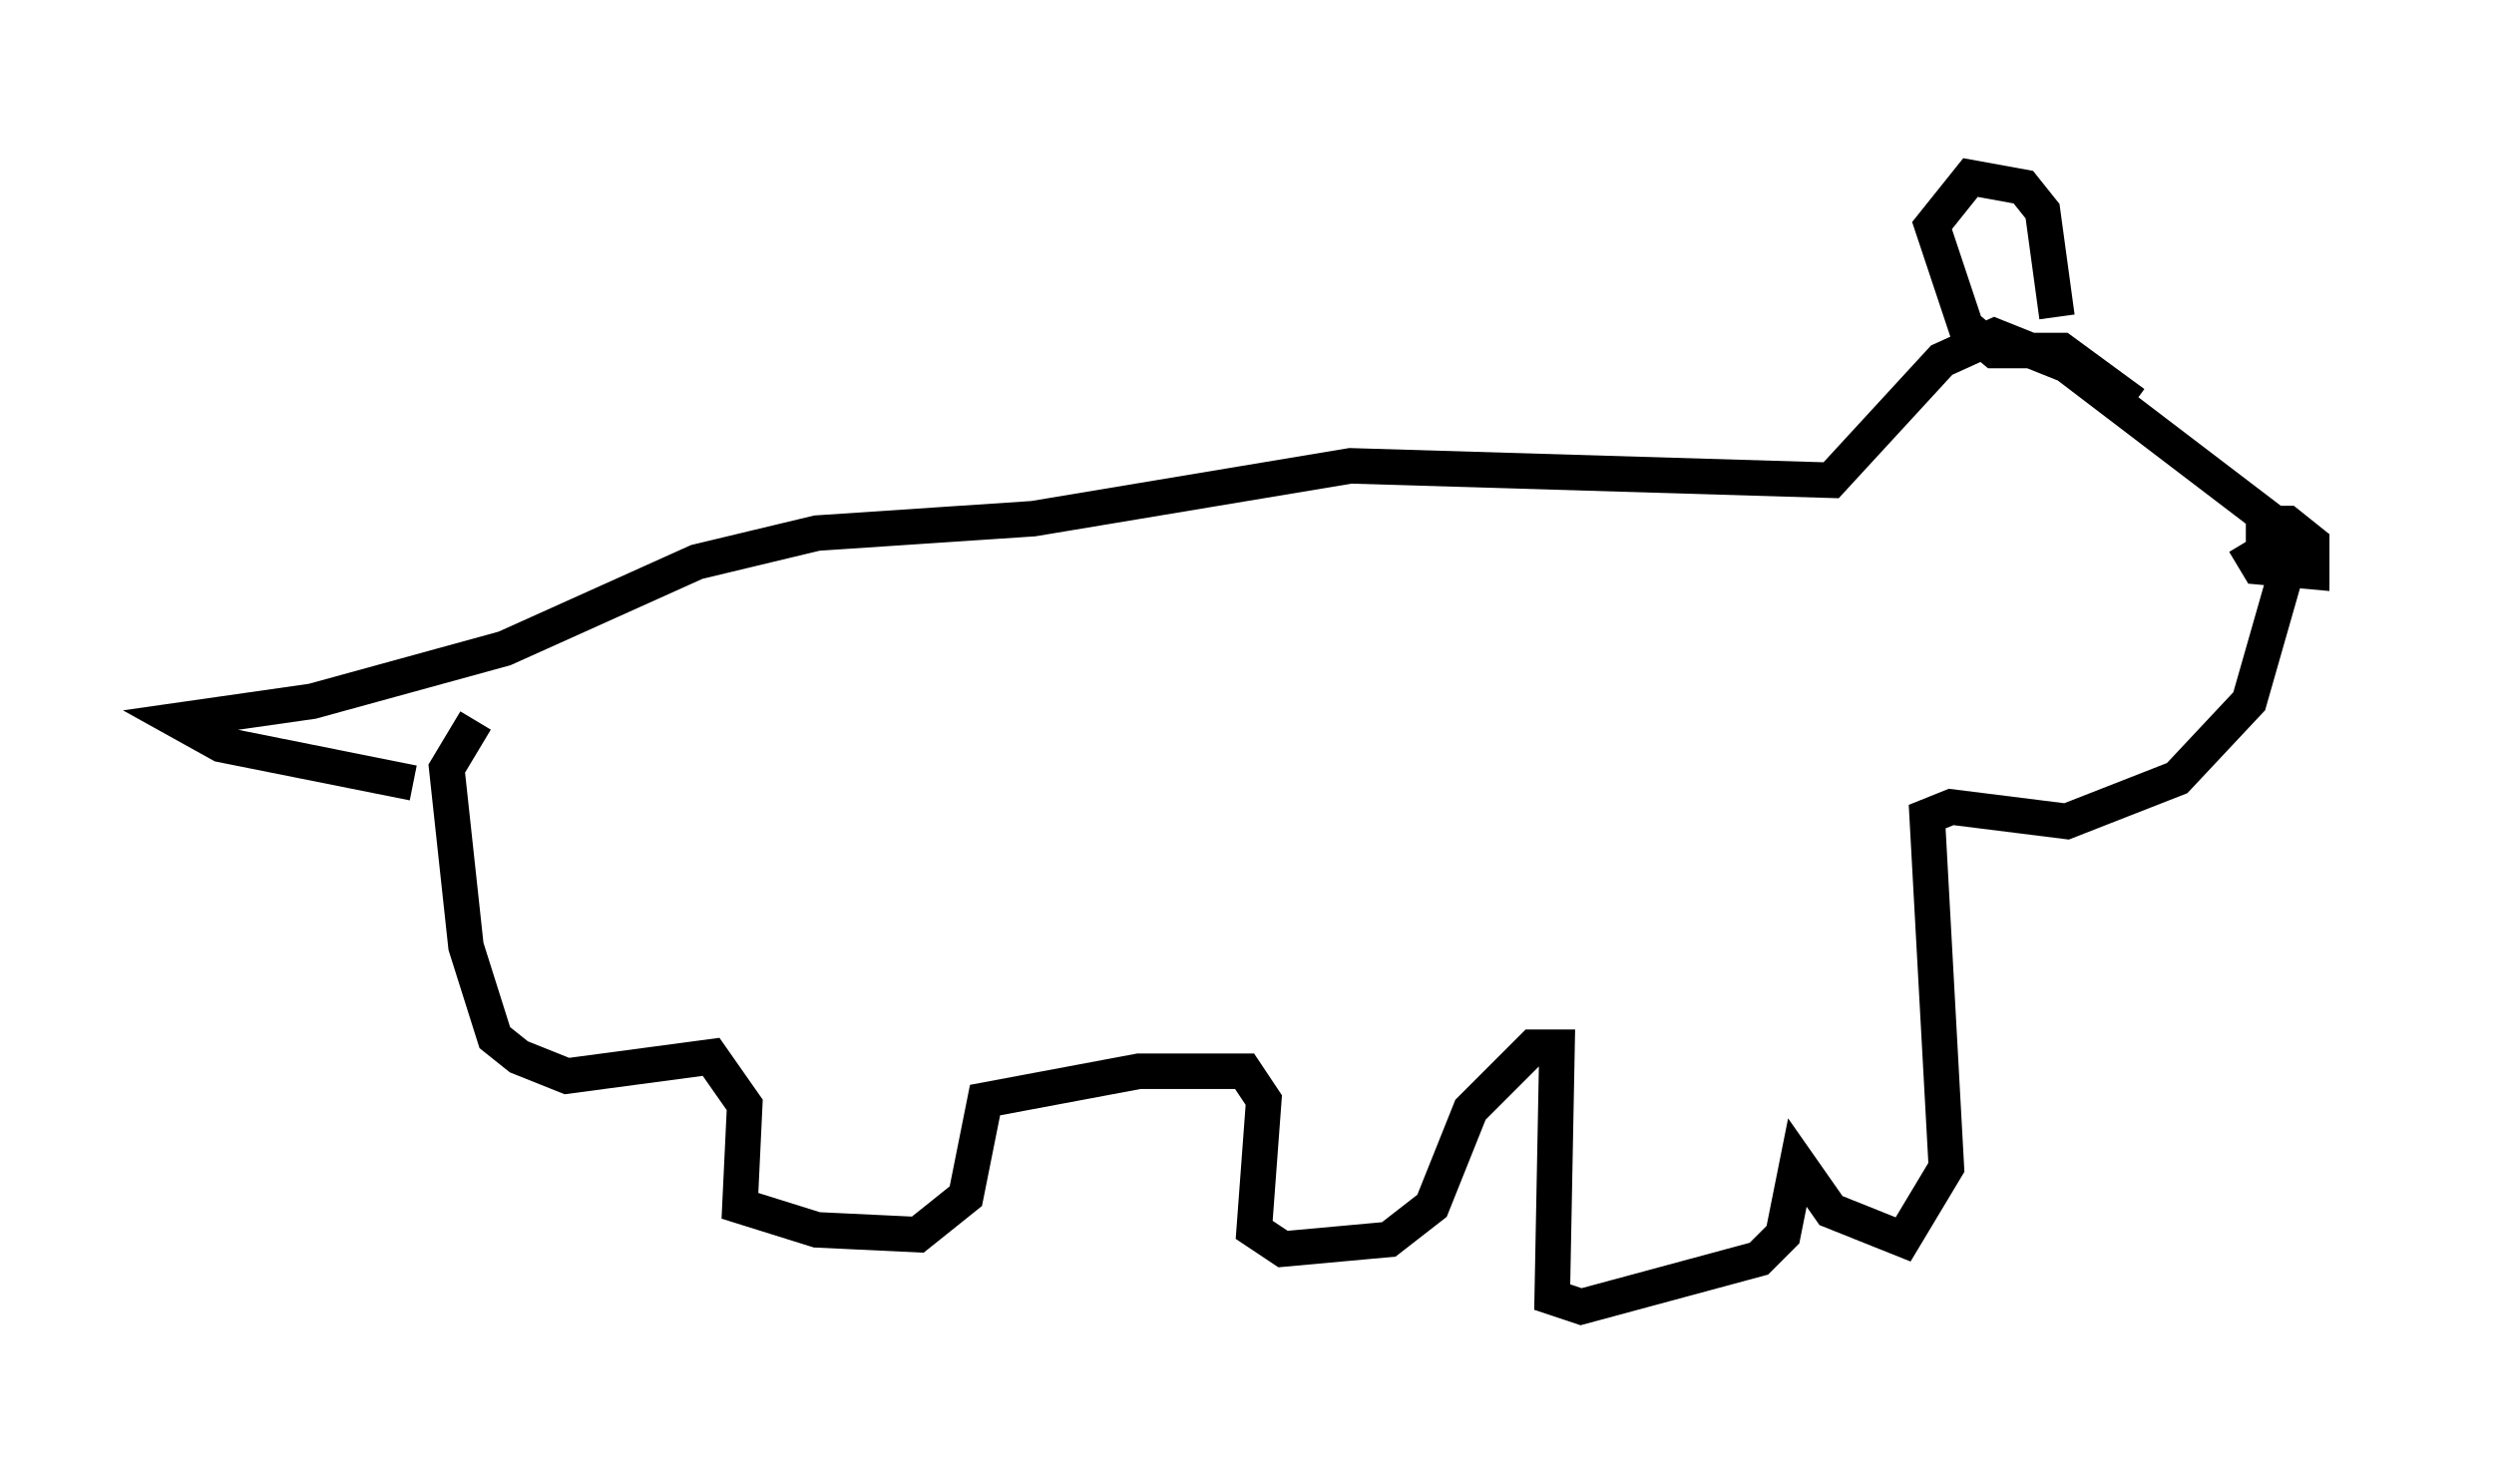 <?xml version="1.0" encoding="utf-8" ?>
<svg baseProfile="full" height="41.799" version="1.1" width="70.216" xmlns="http://www.w3.org/2000/svg" xmlns:ev="http://www.w3.org/2001/xml-events" xmlns:xlink="http://www.w3.org/1999/xlink"><defs /><rect fill="white" height="41.799" width="70.216" x="0" y="0" /><path d="M16.773, 17.043 m-3.383, 3.248 l-0.812, 1.353 0.541, 5.007 l0.812, 2.571 0.677, 0.541 l1.353, 0.541 4.059, -0.541 l0.947, 1.353 -0.135, 2.842 l2.165, 0.677 2.842, 0.135 l1.353, -1.083 0.541, -2.706 l4.33, -0.812 2.977, 0.0 l0.541, 0.812 -0.271, 3.654 l0.812, 0.541 2.977, -0.271 l1.218, -0.947 1.083, -2.706 l1.759, -1.759 0.677, 0.0 l-0.135, 7.036 0.812, 0.271 l5.007, -1.353 0.677, -0.677 l0.406, -2.03 0.947, 1.353 l2.03, 0.812 1.218, -2.03 l-0.541, -9.878 0.677, -0.271 l3.248, 0.406 3.112, -1.218 l2.03, -2.165 1.083, -3.789 l-0.541, -1.353 -5.683, -4.33 l-2.03, -0.812 -1.488, 0.677 l-3.112, 3.383 -13.532, -0.406 l-8.931, 1.488 -6.089, 0.406 l-3.383, 0.812 -5.413, 2.436 l-5.413, 1.488 -3.789, 0.541 l1.218, 0.677 5.413, 1.083 m48.443, -10.69 l-2.03, -1.488 -1.894, 0.0 l-0.812, -0.677 -0.947, -2.842 l1.083, -1.353 1.488, 0.271 l0.541, 0.677 0.406, 2.977 m5.277, 6.36 l0.406, 0.677 1.488, 0.135 l0.0, -0.812 -0.677, -0.541 l-0.677, 0.0 0.0, 0.812 l1.488, 0.541 " fill="none" stroke="black" stroke-width="1" /></svg>